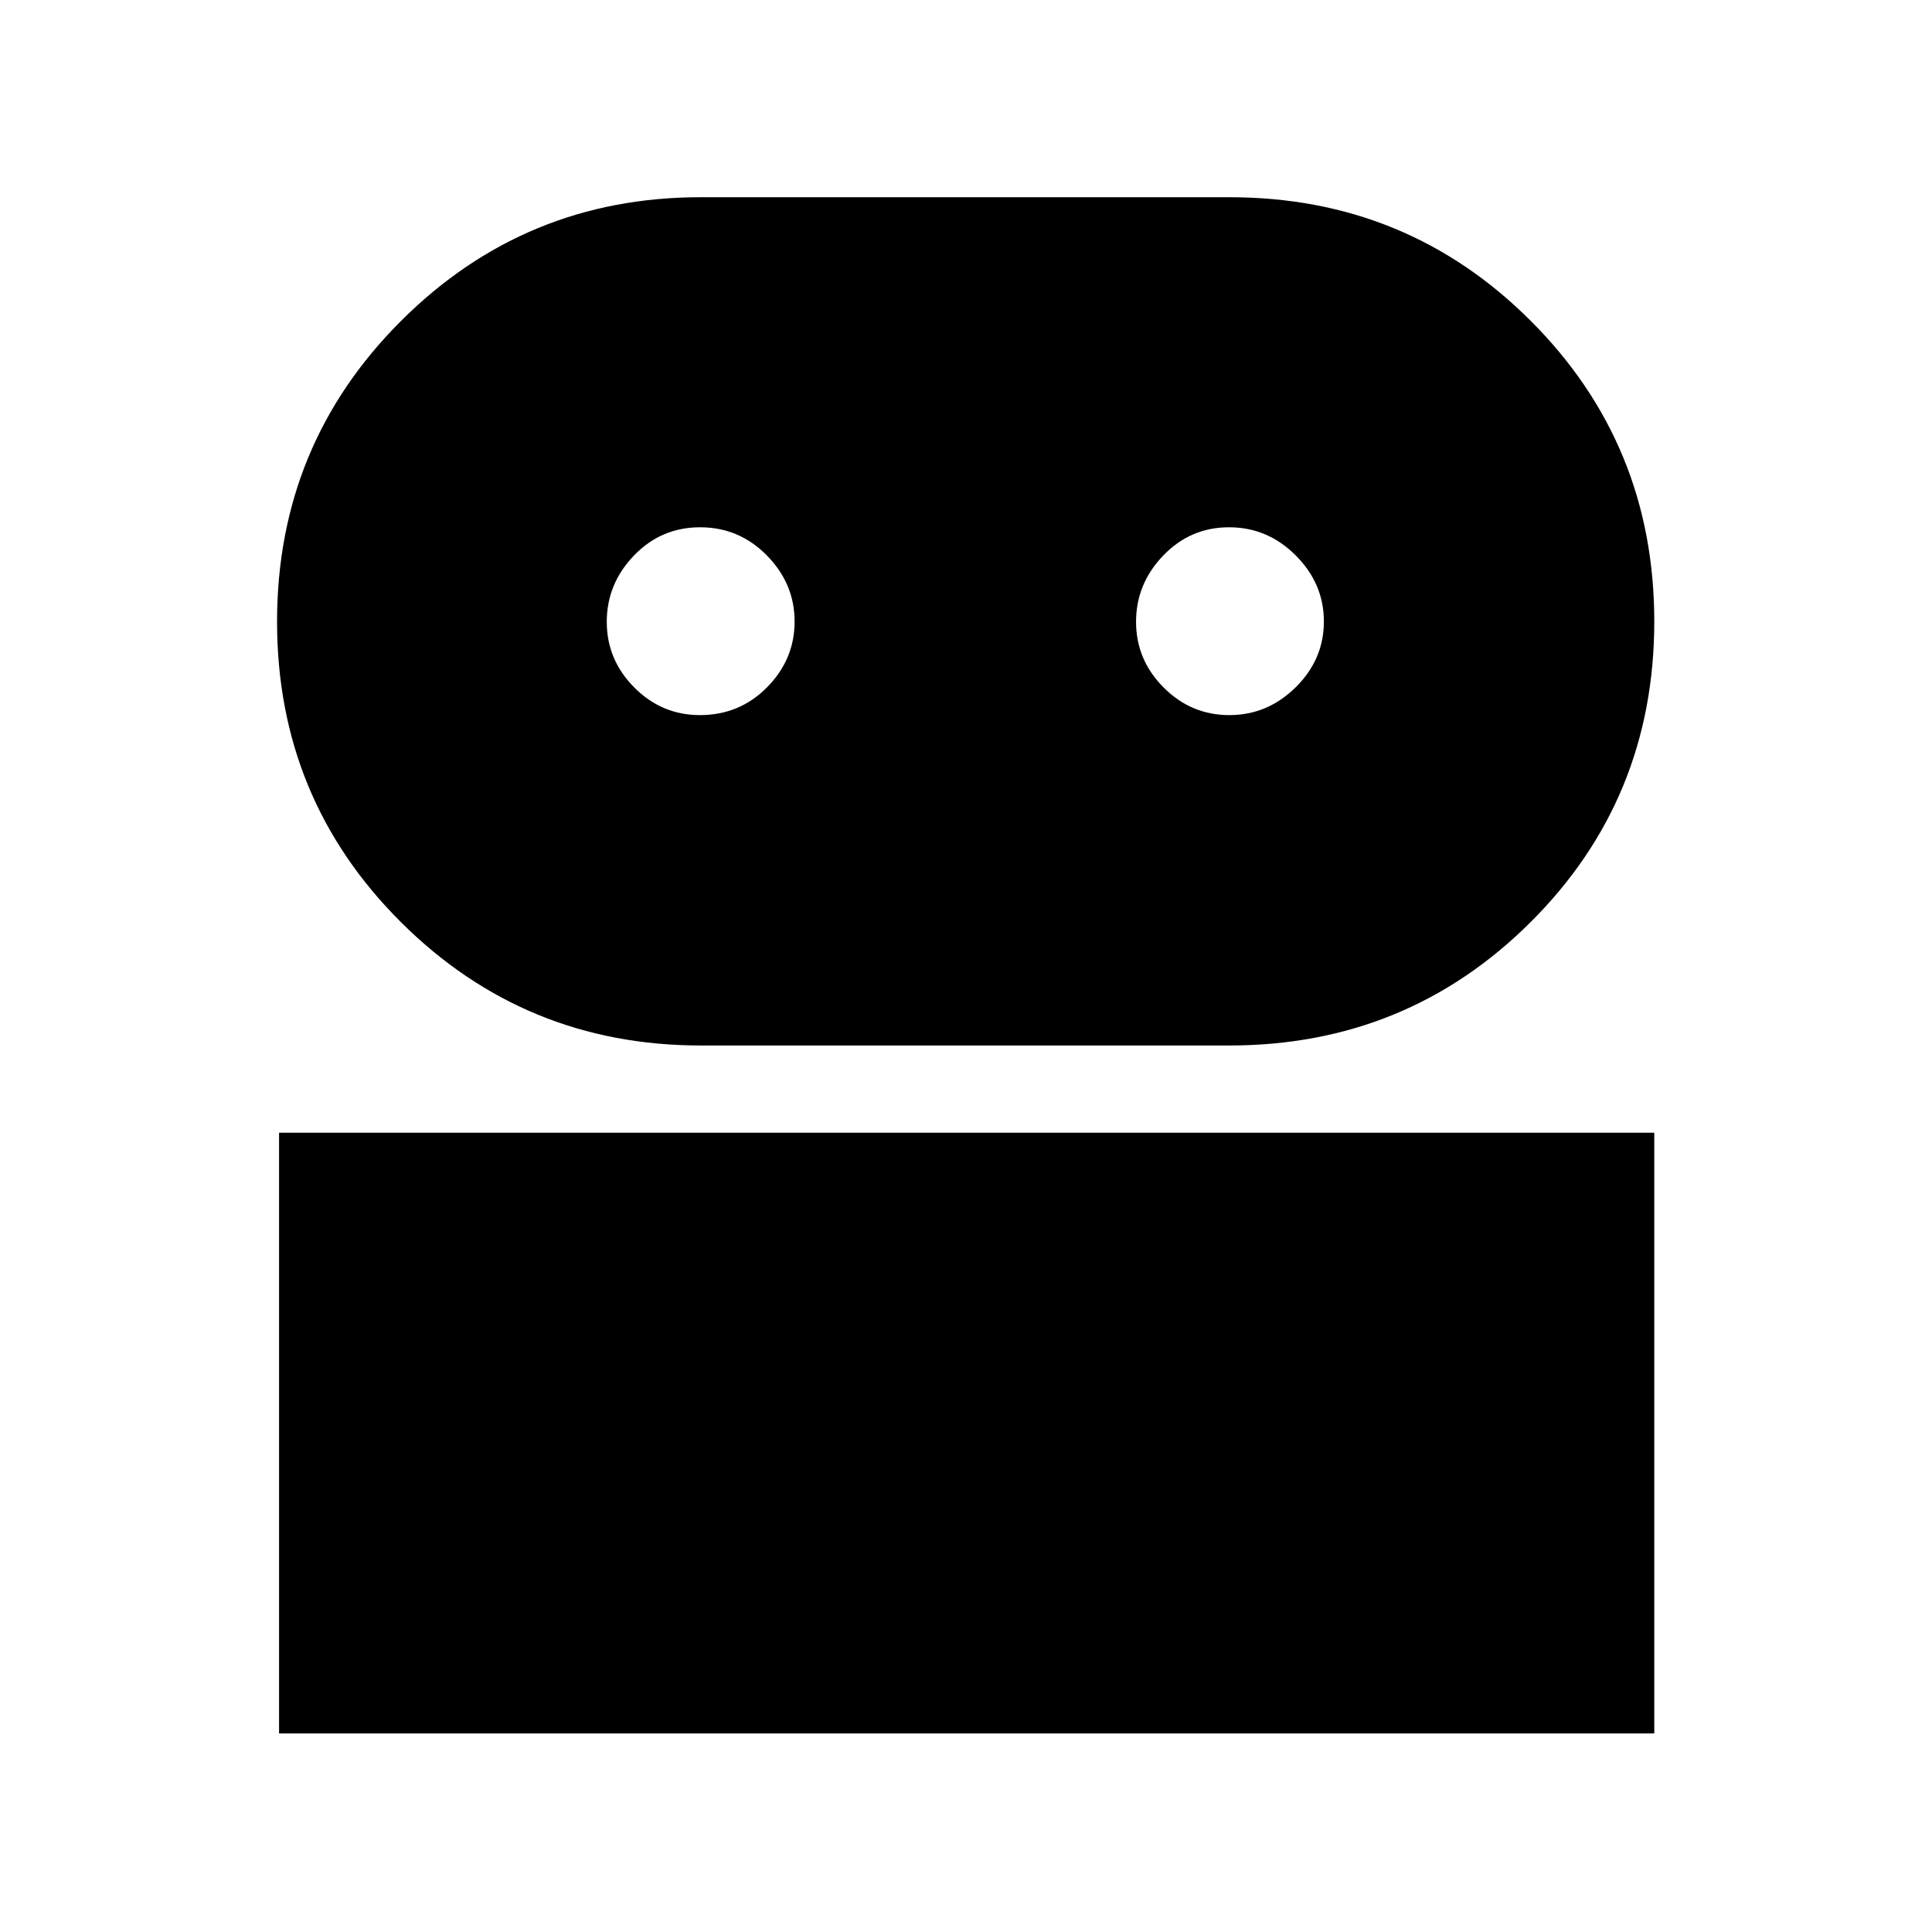 <svg xmlns="http://www.w3.org/2000/svg" height="40" viewBox="0 -960 960 960" width="40"><path d="M138.667-98.667v-298.5H822v298.5H138.667ZM348.243-440.5q-87.545 0-149.06-61.329-61.516-61.33-61.516-149.25 0-87.921 61.566-149.421Q260.799-862 348.116-862h262.788q88.246 0 149.671 61.392T822-651.207q0 88.217-61.506 149.462Q698.987-440.5 610.815-440.5H348.243Zm-.459-164.167q19.716 0 33.383-13.842 13.666-13.842 13.666-32.666 0-18.825-13.783-32.825-13.784-14-33.167-14Q328.5-698 315-683.95q-13.5 14.049-13.5 32.927 0 18.877 13.659 32.617 13.658 13.739 32.625 13.739Zm263.058 0q18.991 0 32.991-13.842t14-32.666q0-18.825-13.977-32.825-13.976-14-33.166-14-19.19 0-32.69 14.05-13.5 14.049-13.5 32.927 0 18.877 13.676 32.617 13.675 13.739 32.666 13.739Z"/></svg>